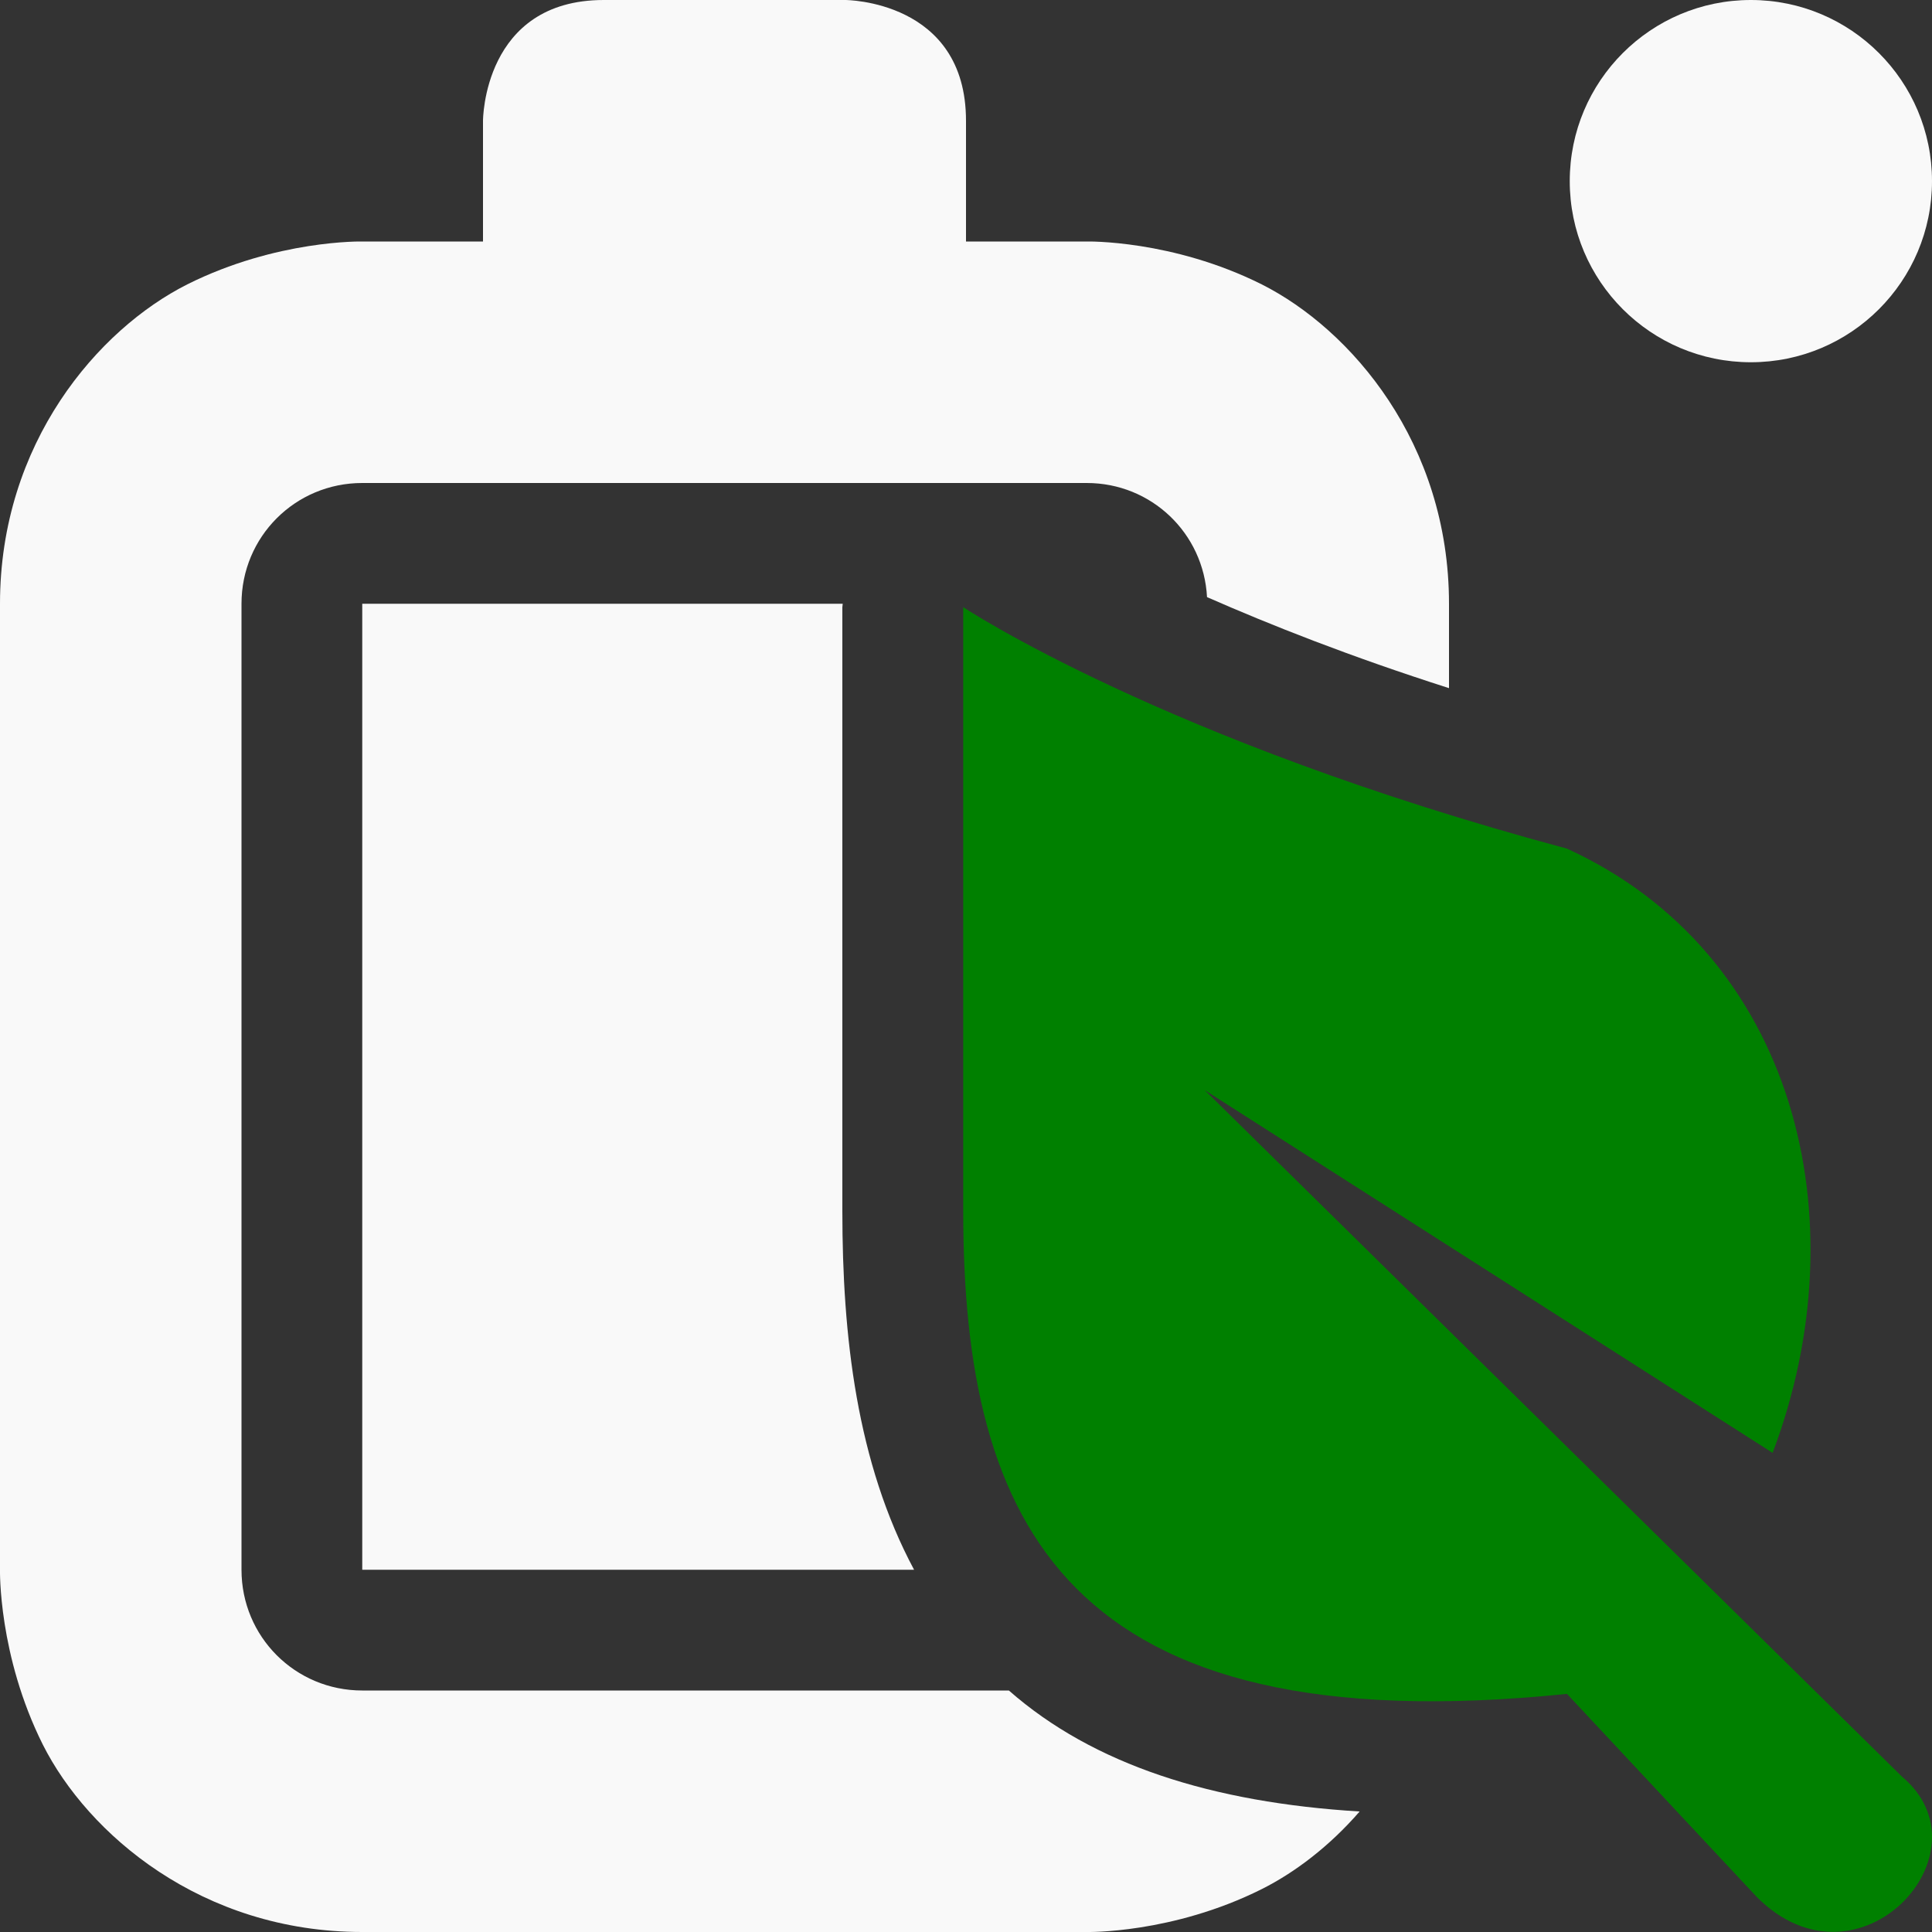 <?xml version="1.0" encoding="UTF-8" standalone="no"?>
<svg
   height="16px"
   viewBox="0 0 16 16"
   width="16px"
   version="1.1"
   id="svg2"
   xmlns="http://www.w3.org/2000/svg"
   xmlns:svg="http://www.w3.org/2000/svg">
  <rect x="0" y="0" width="16" height="16" fill="#333333" stroke="none"/>
  <defs
     id="defs2" />
  <g
     id="layer4"
     style="display:inline">
    <path
       id="bat-eco"
       style="display:inline;fill:#f9f9f9;stroke:none"
       d="M 5,0 C 4,0 4,1 4,1 V 2 H 3 C 3,2 2.293,1.984 1.551,2.355 0.813,2.727 0,3.668 0,5 v 8 c 0,0 -0.016,0.707 0.355,1.449 C 0.727,15.187 1.668,16 3,16 h 6 c 0,0 0.707,0.016 1.449,-0.355 0.275,-0.138 0.561,-0.355 0.811,-0.643 C 10.04,14.928 9.056,14.616 8.355,14 H 3 C 2.445,14 2,13.555 2,13 V 5 C 2,4.445 2.445,4 3,4 H 9 C 9.536,4 9.968,4.416 9.996,4.945 10.52,5.175 11.175,5.435 12,5.699 V 5 C 12,3.668 11.187,2.727 10.449,2.355 9.707,1.984 9,2 9,2 H 8 V 1 C 8,1e-6 7,0 7,0 Z M 3,5 v 8 h 4.57 c -0.475,-0.887 -0.594,-1.934 -0.594,-2.971 V 5.029 C 6.977,5.019 6.978,5.01 6.979,5 Z" />
    <path
       d="m 7.977,5.028 c 0,0 1.652,1.102 5,2 1.887,0.863 2.438,3.062 1.703,5.004 L 9.977,9.028 15.75,14.712 c 0.754,0.629 -0.359,1.84 -1.199,1 l -1.574,-1.684 c -4.164,0.426 -5,-1.418 -5,-4 z m 0,0"
       id="eco"
       style="display:inline;fill:#008000;stroke:none;stroke-width:2;stroke-linecap:round;stroke-linejoin:round;stroke-opacity:1;paint-order:markers stroke fill" />
    <circle
       style="font-variation-settings:normal;display:inline;opacity:1;vector-effect:none;fill:#f9f9f9;fill-opacity:1;stroke:none;stroke-width:2.565;stroke-linecap:butt;stroke-linejoin:miter;stroke-miterlimit:4;stroke-dasharray:none;stroke-dashoffset:0;stroke-opacity:1;-inkscape-stroke:none;paint-order:markers stroke fill"
       id="fixed"
       cx="14.5"
       cy="1.5"
       r="1.5" />
  </g>
  <g
     id="layer3"
     style="display:none" />
  <g
     id="layer2"
     style="display:none" />
</svg>
